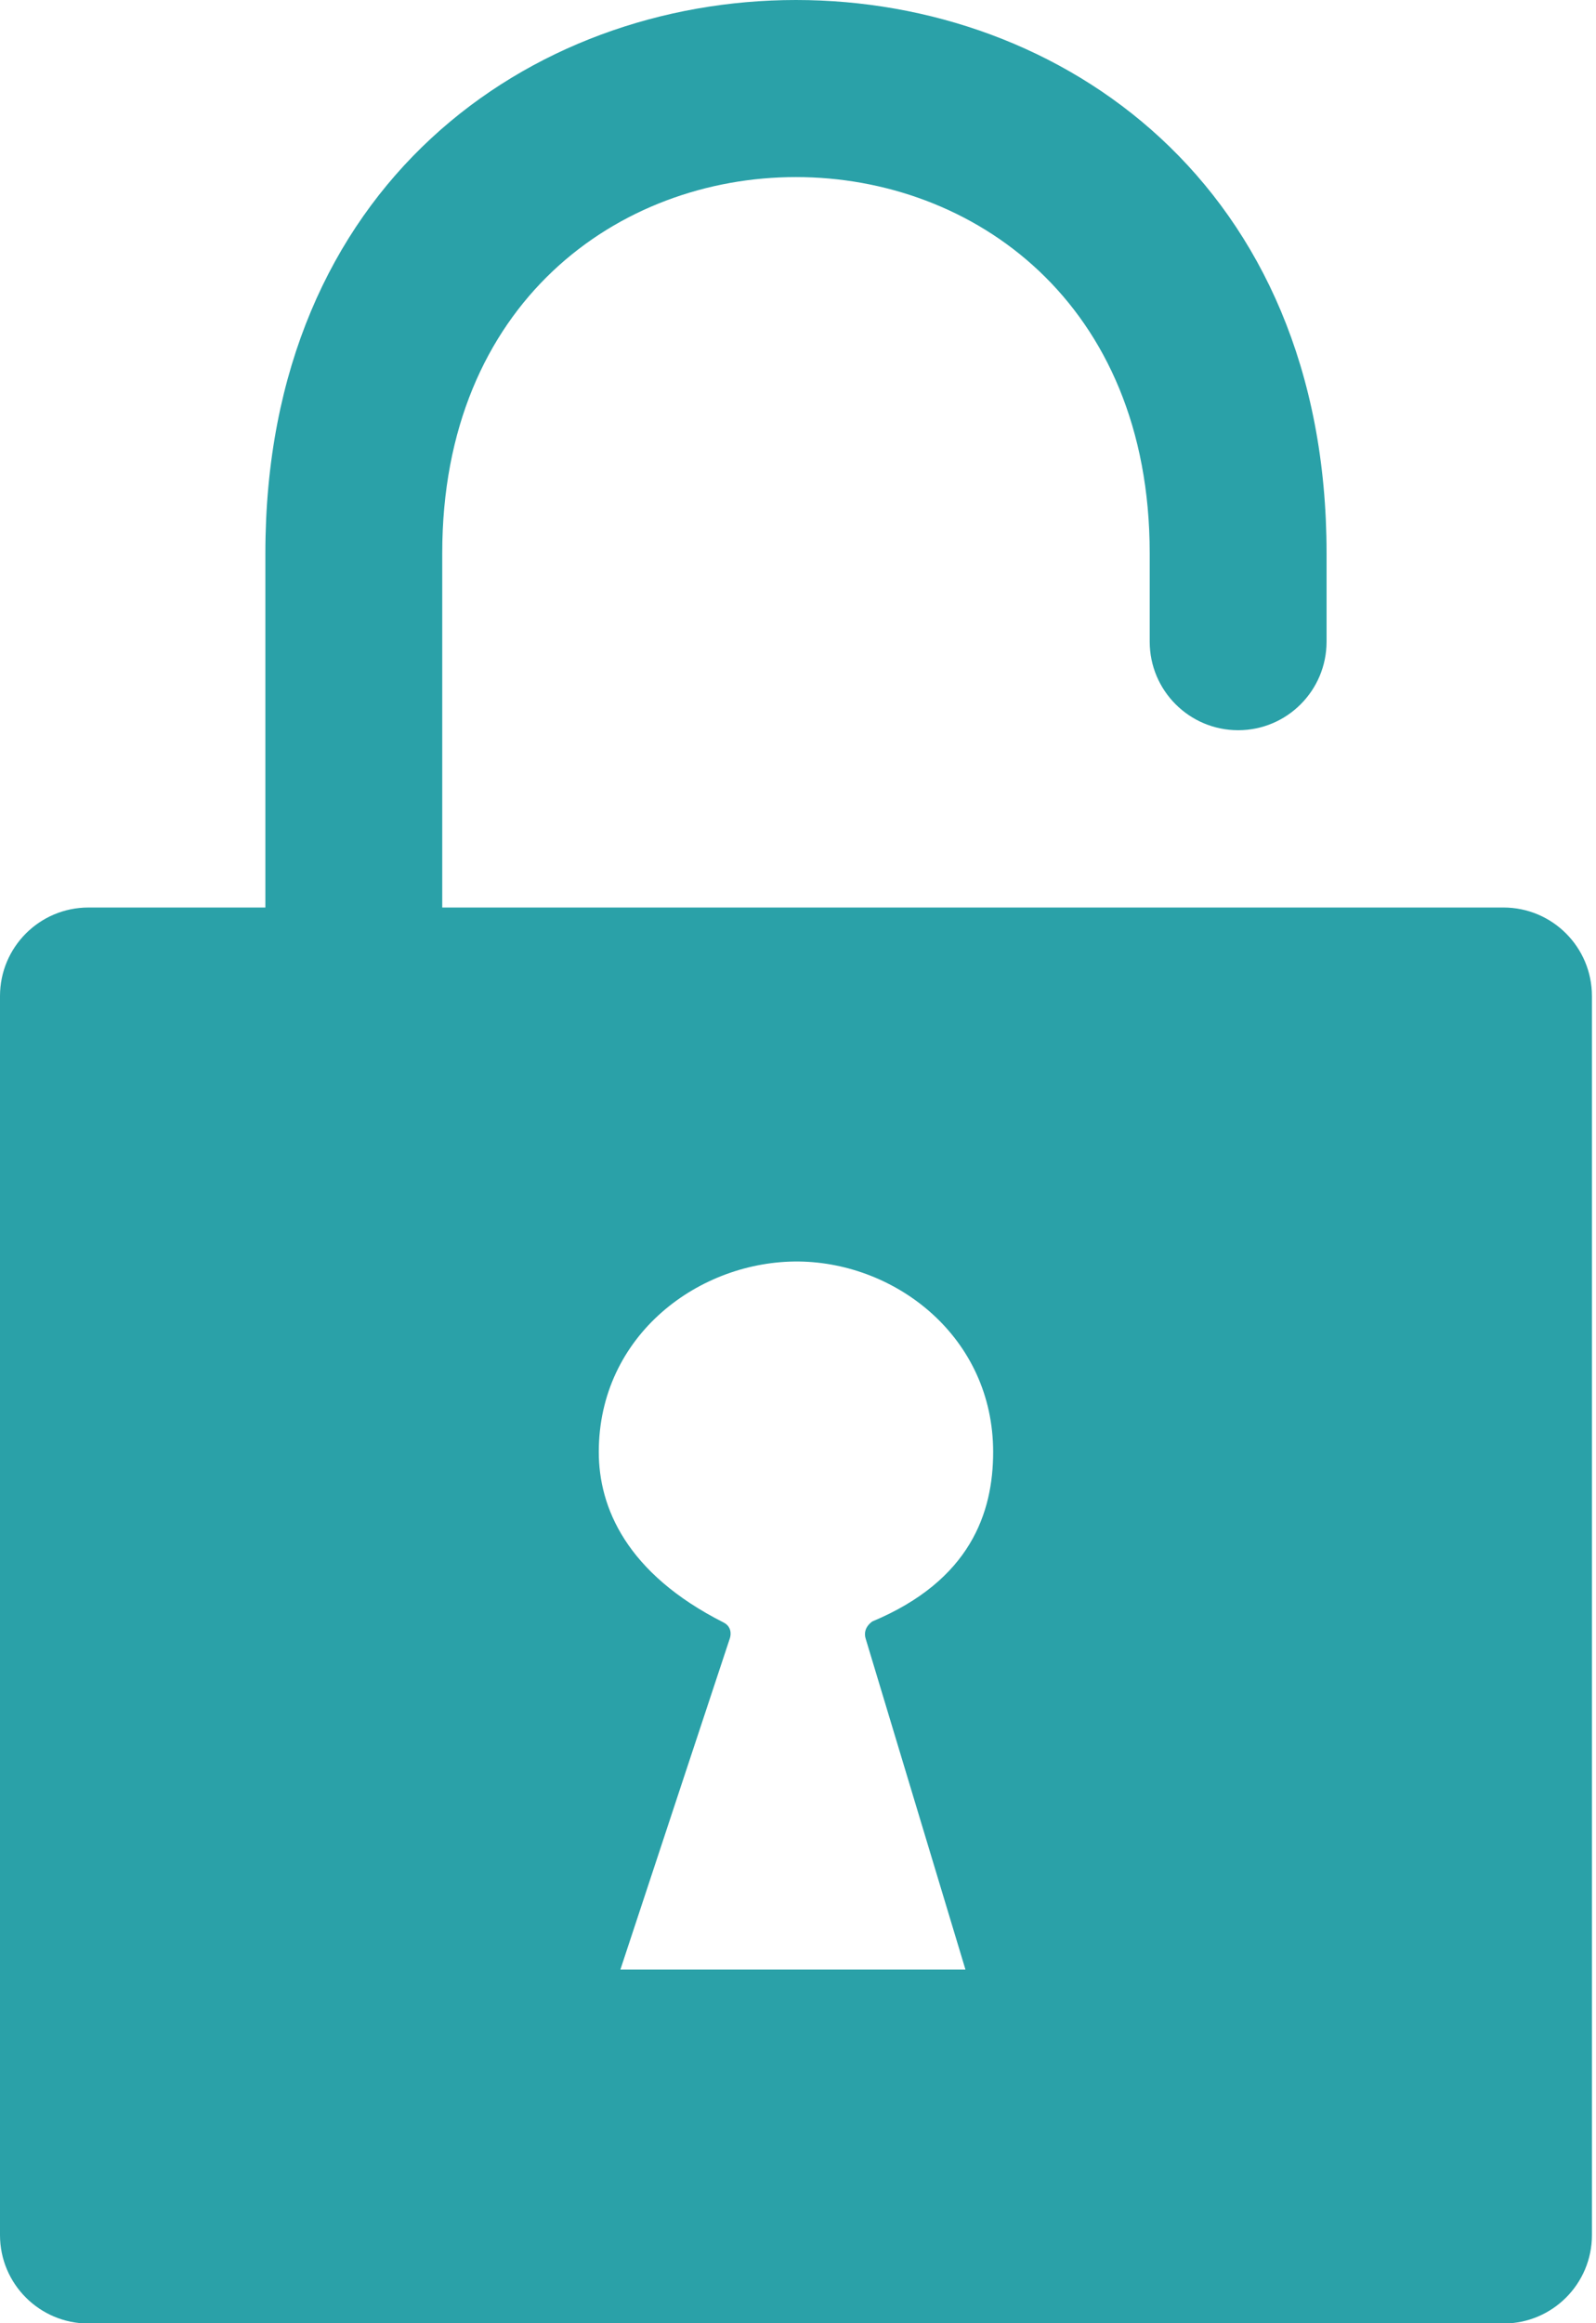 <svg width="11" height="16" viewBox="0 0 11 16" fill="none" xmlns="http://www.w3.org/2000/svg">
<g clip-path="url(#clip0_196_48)">
<path d="M0 6.86C0 6.523 0.273 6.25 0.61 6.25H10.362C10.699 6.25 10.972 6.523 10.972 6.86V15.393C10.972 15.729 10.699 16.002 10.362 16.002H0.61C0.273 16.002 0 15.729 0 15.393V6.86ZM4.987 11.174C5.04 11.201 5.04 11.252 5.031 11.281C4.863 11.788 4.611 12.549 4.276 13.564H6.654C6.348 12.551 6.119 11.791 5.966 11.284C5.957 11.255 5.957 11.207 6.012 11.167C6.689 10.884 6.845 10.417 6.845 10C6.845 9.211 6.18 8.697 5.508 8.688C4.821 8.68 4.127 9.194 4.127 10C4.127 10.38 4.316 10.835 4.987 11.174Z" fill="#2AA1A8"/>
<path d="M3.048 6.857V3.81C3.048 0.356 7.924 0.356 7.924 3.81V4.419C7.924 4.756 8.197 5.029 8.534 5.029C8.87 5.029 9.143 4.756 9.143 4.419V3.81C9.143 -1.27 1.829 -1.27 1.829 3.81V6.857C1.829 7.194 2.102 7.467 2.439 7.467C2.775 7.467 3.048 7.194 3.048 6.857Z" fill="#2AA1A8"/>
</g>
<defs>
<clipPath id="clip0_196_48">
<rect width="11" height="16" fill="white"/>
</clipPath>
</defs>
</svg>
